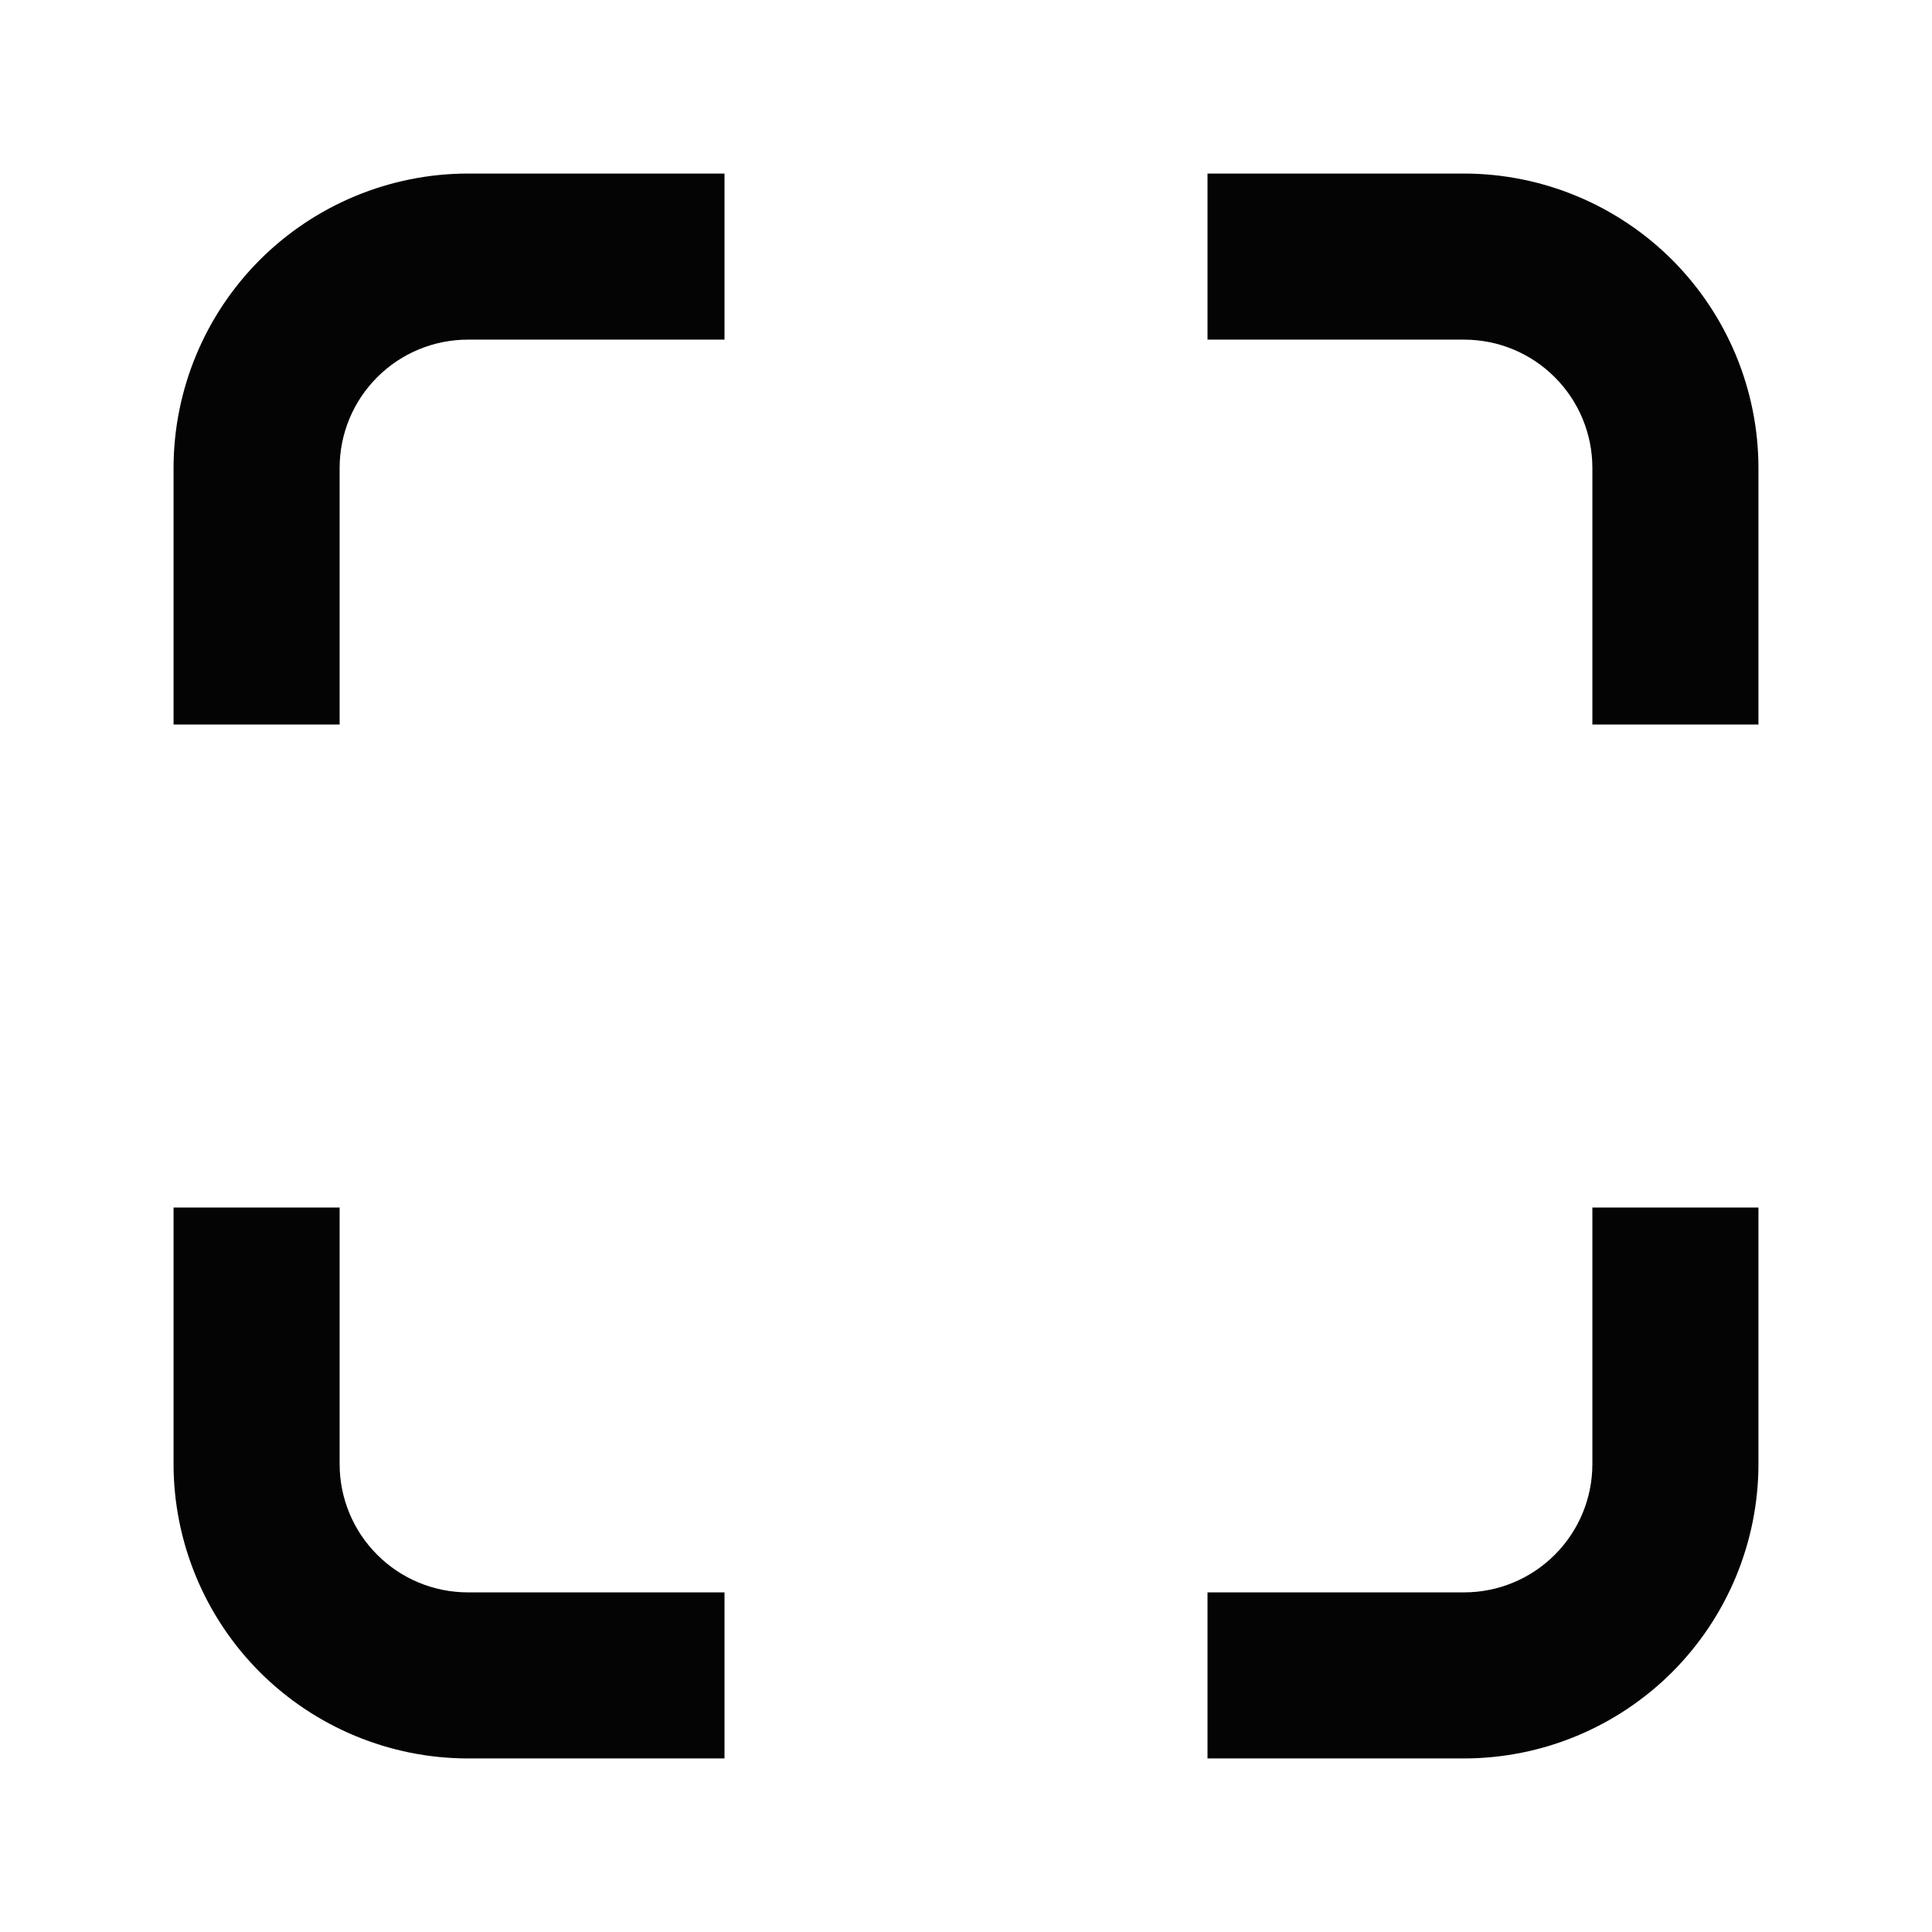 <svg width="24" height="24" viewBox="0 0 24 24" fill="none" xmlns="http://www.w3.org/2000/svg">
<path d="M18.188 21.844H15V19.781H18.188C18.61 19.781 19.016 19.613 19.314 19.314C19.613 19.016 19.781 18.61 19.781 18.188V15H21.844V18.188C21.843 19.157 21.457 20.086 20.772 20.772C20.086 21.457 19.157 21.843 18.188 21.844ZM21.844 9H19.781V5.812C19.781 5.39 19.613 4.984 19.314 4.686C19.016 4.387 18.61 4.219 18.188 4.219H15V2.156H18.188C19.157 2.157 20.086 2.543 20.772 3.228C21.457 3.914 21.843 4.843 21.844 5.812V9ZM9 21.844H5.812C4.843 21.843 3.914 21.457 3.228 20.772C2.543 20.086 2.157 19.157 2.156 18.188V15H4.219V18.188C4.219 18.61 4.387 19.016 4.686 19.314C4.984 19.613 5.39 19.781 5.812 19.781H9V21.844ZM4.219 9H2.156V5.812C2.157 4.843 2.543 3.914 3.228 3.228C3.914 2.543 4.843 2.157 5.812 2.156H9V4.219H5.812C5.39 4.219 4.984 4.387 4.686 4.686C4.387 4.984 4.219 5.39 4.219 5.812V9Z" fill="#040404"/>
</svg>
